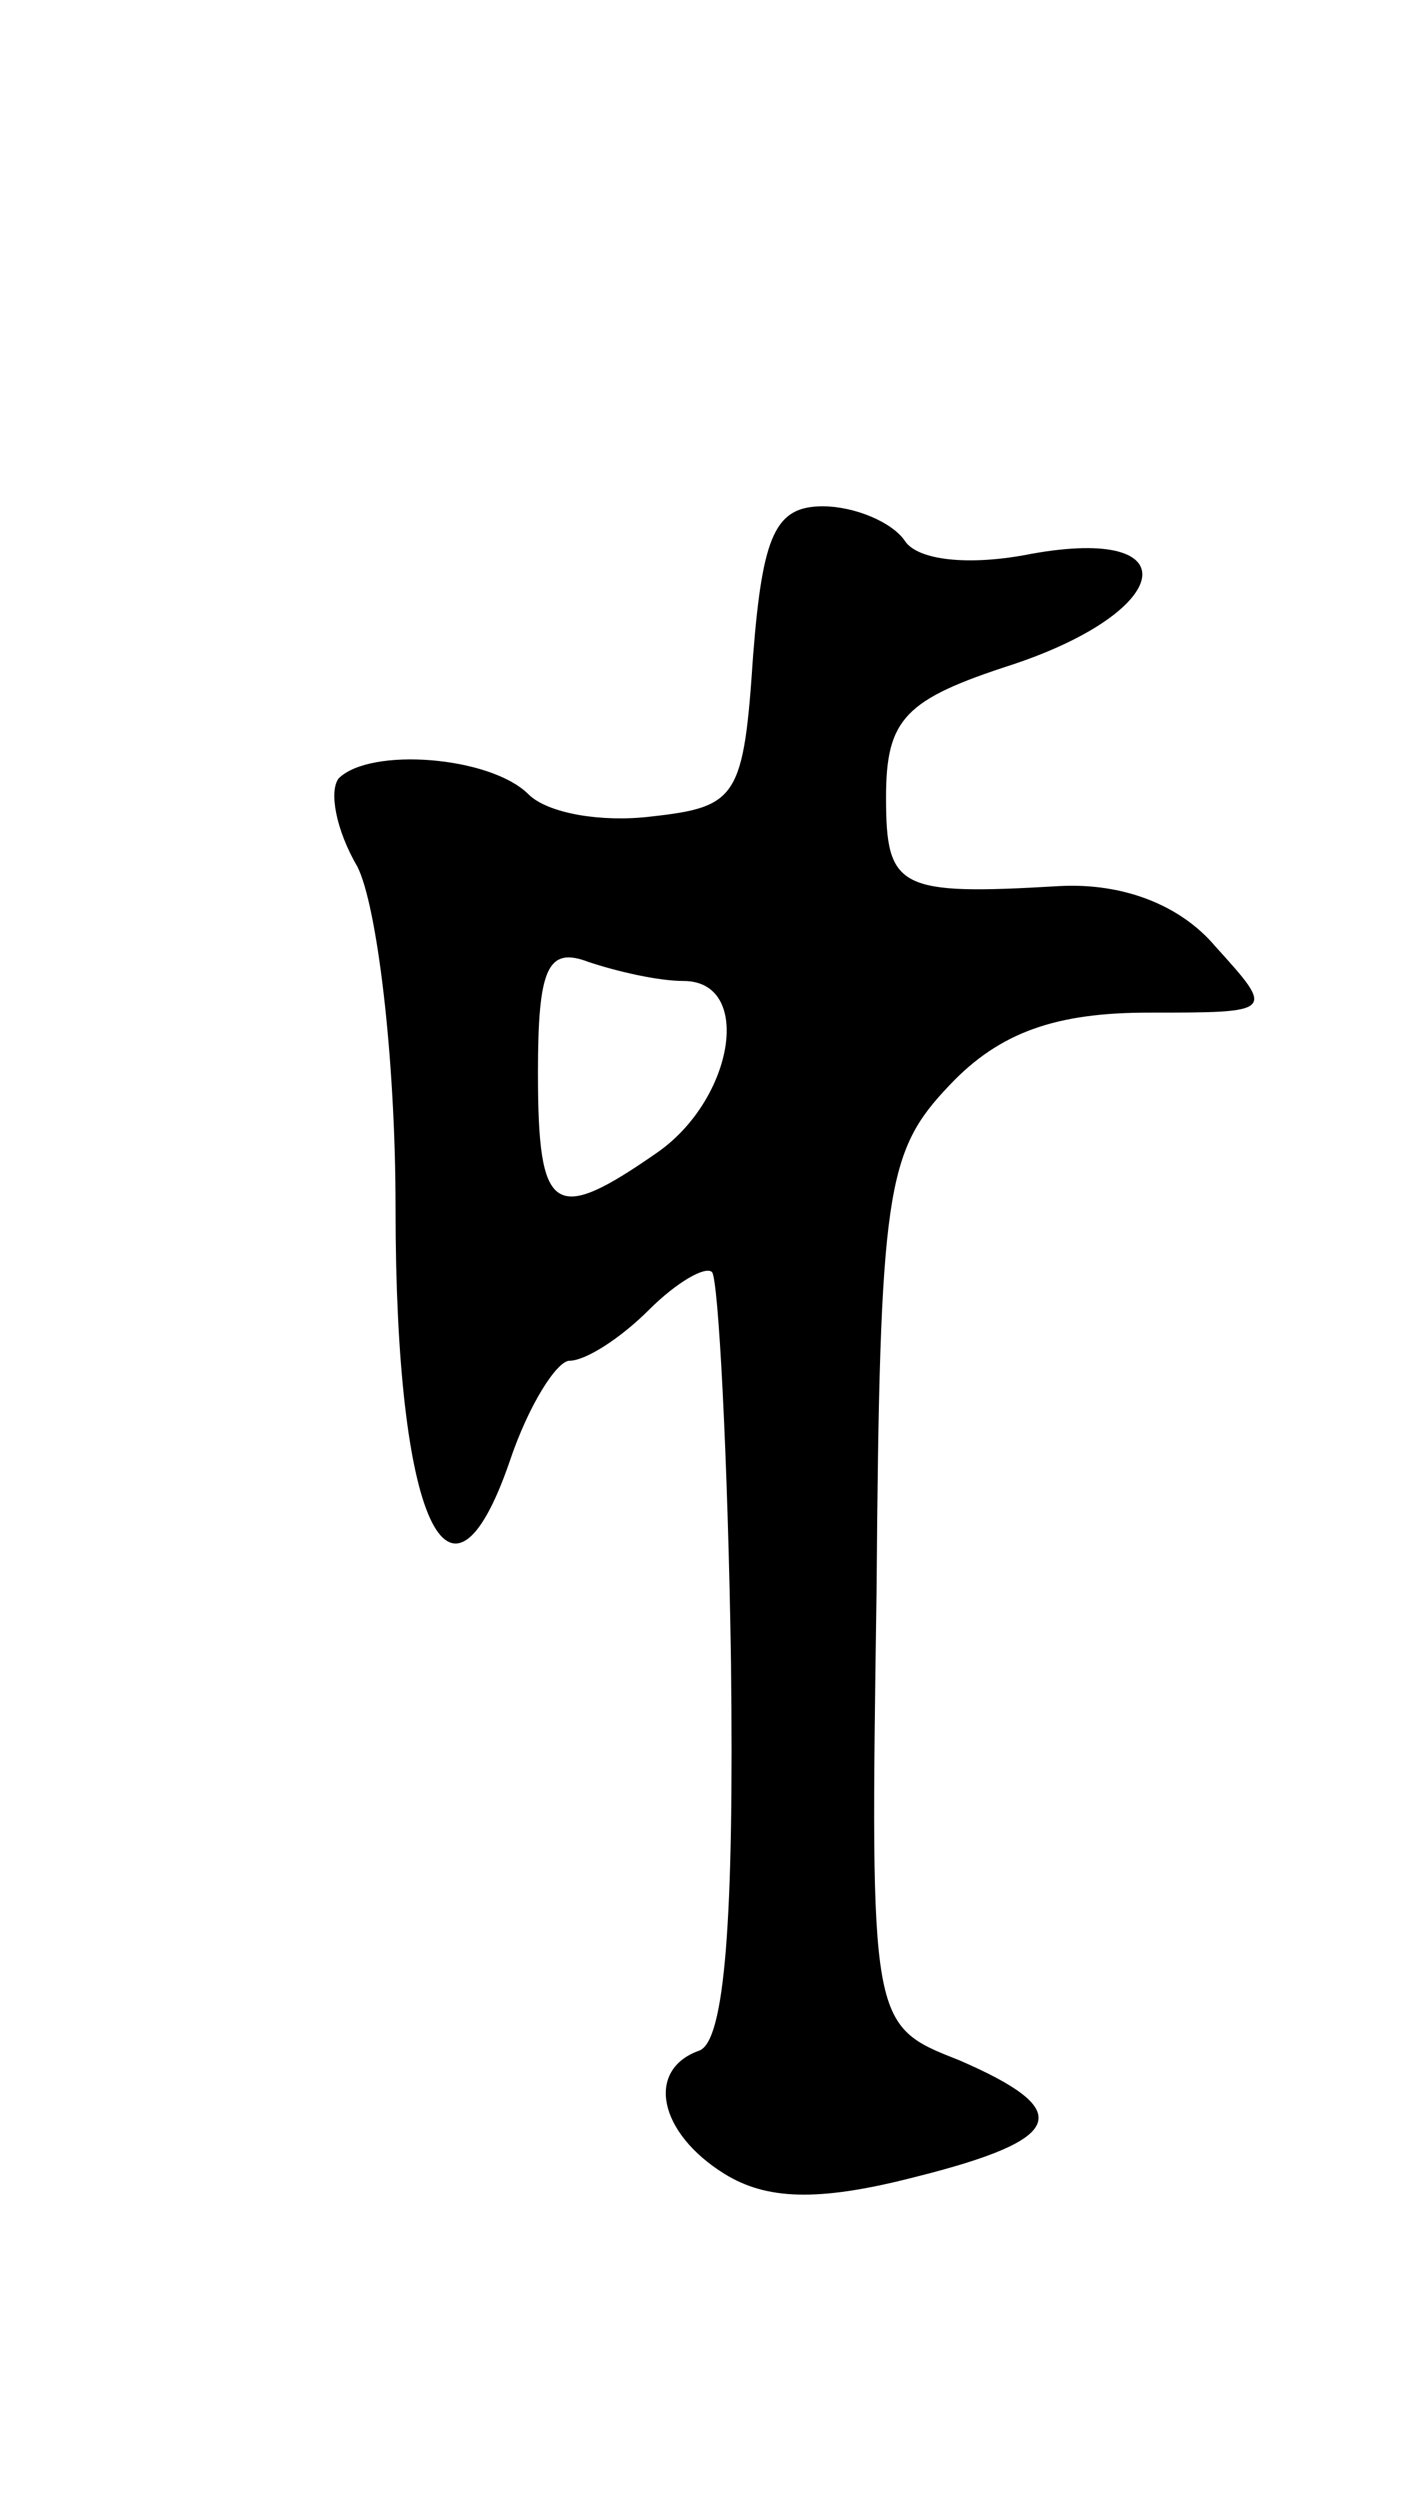 <svg version="1.0" xmlns="http://www.w3.org/2000/svg"
 width="45pt" height="79pt" viewBox="0 0 45 79"
 preserveAspectRatio="xMidYMid meet">
<g transform="translate(0,79) scale(0.1,-0.1)"
fill="#000000" stroke="none">
<path d="M238 583 c-3 -45 -5 -48 -32 -51 -16 -2 -33 1 -39 7 -12 12 -50 15
-60 5 -3 -4 -1 -16 6 -28 6 -12 12 -59 12 -108 0 -99 17 -135 36 -80 6 18 15
32 19 32 5 0 16 7 25 16 9 9 18 14 20 12 2 -2 5 -58 6 -123 1 -82 -2 -120 -10
-123 -17 -6 -13 -26 8 -39 13 -8 29 -9 60 -1 48 12 51 21 14 37 -28 11 -28 11
-26 148 1 127 3 139 23 160 16 17 34 23 63 23 40 0 40 0 21 21 -11 13 -29 20
-49 19 -51 -3 -55 -1 -55 28 0 25 6 31 40 42 51 17 56 44 6 35 -20 -4 -36 -2
-40 4 -4 6 -16 11 -26 11 -15 0 -19 -9 -22 -47z m-22 -103 c22 0 16 -37 -8
-54 -33 -23 -38 -20 -38 25 0 33 3 40 16 35 9 -3 22 -6 30 -6z"/>
</g>
</svg>
